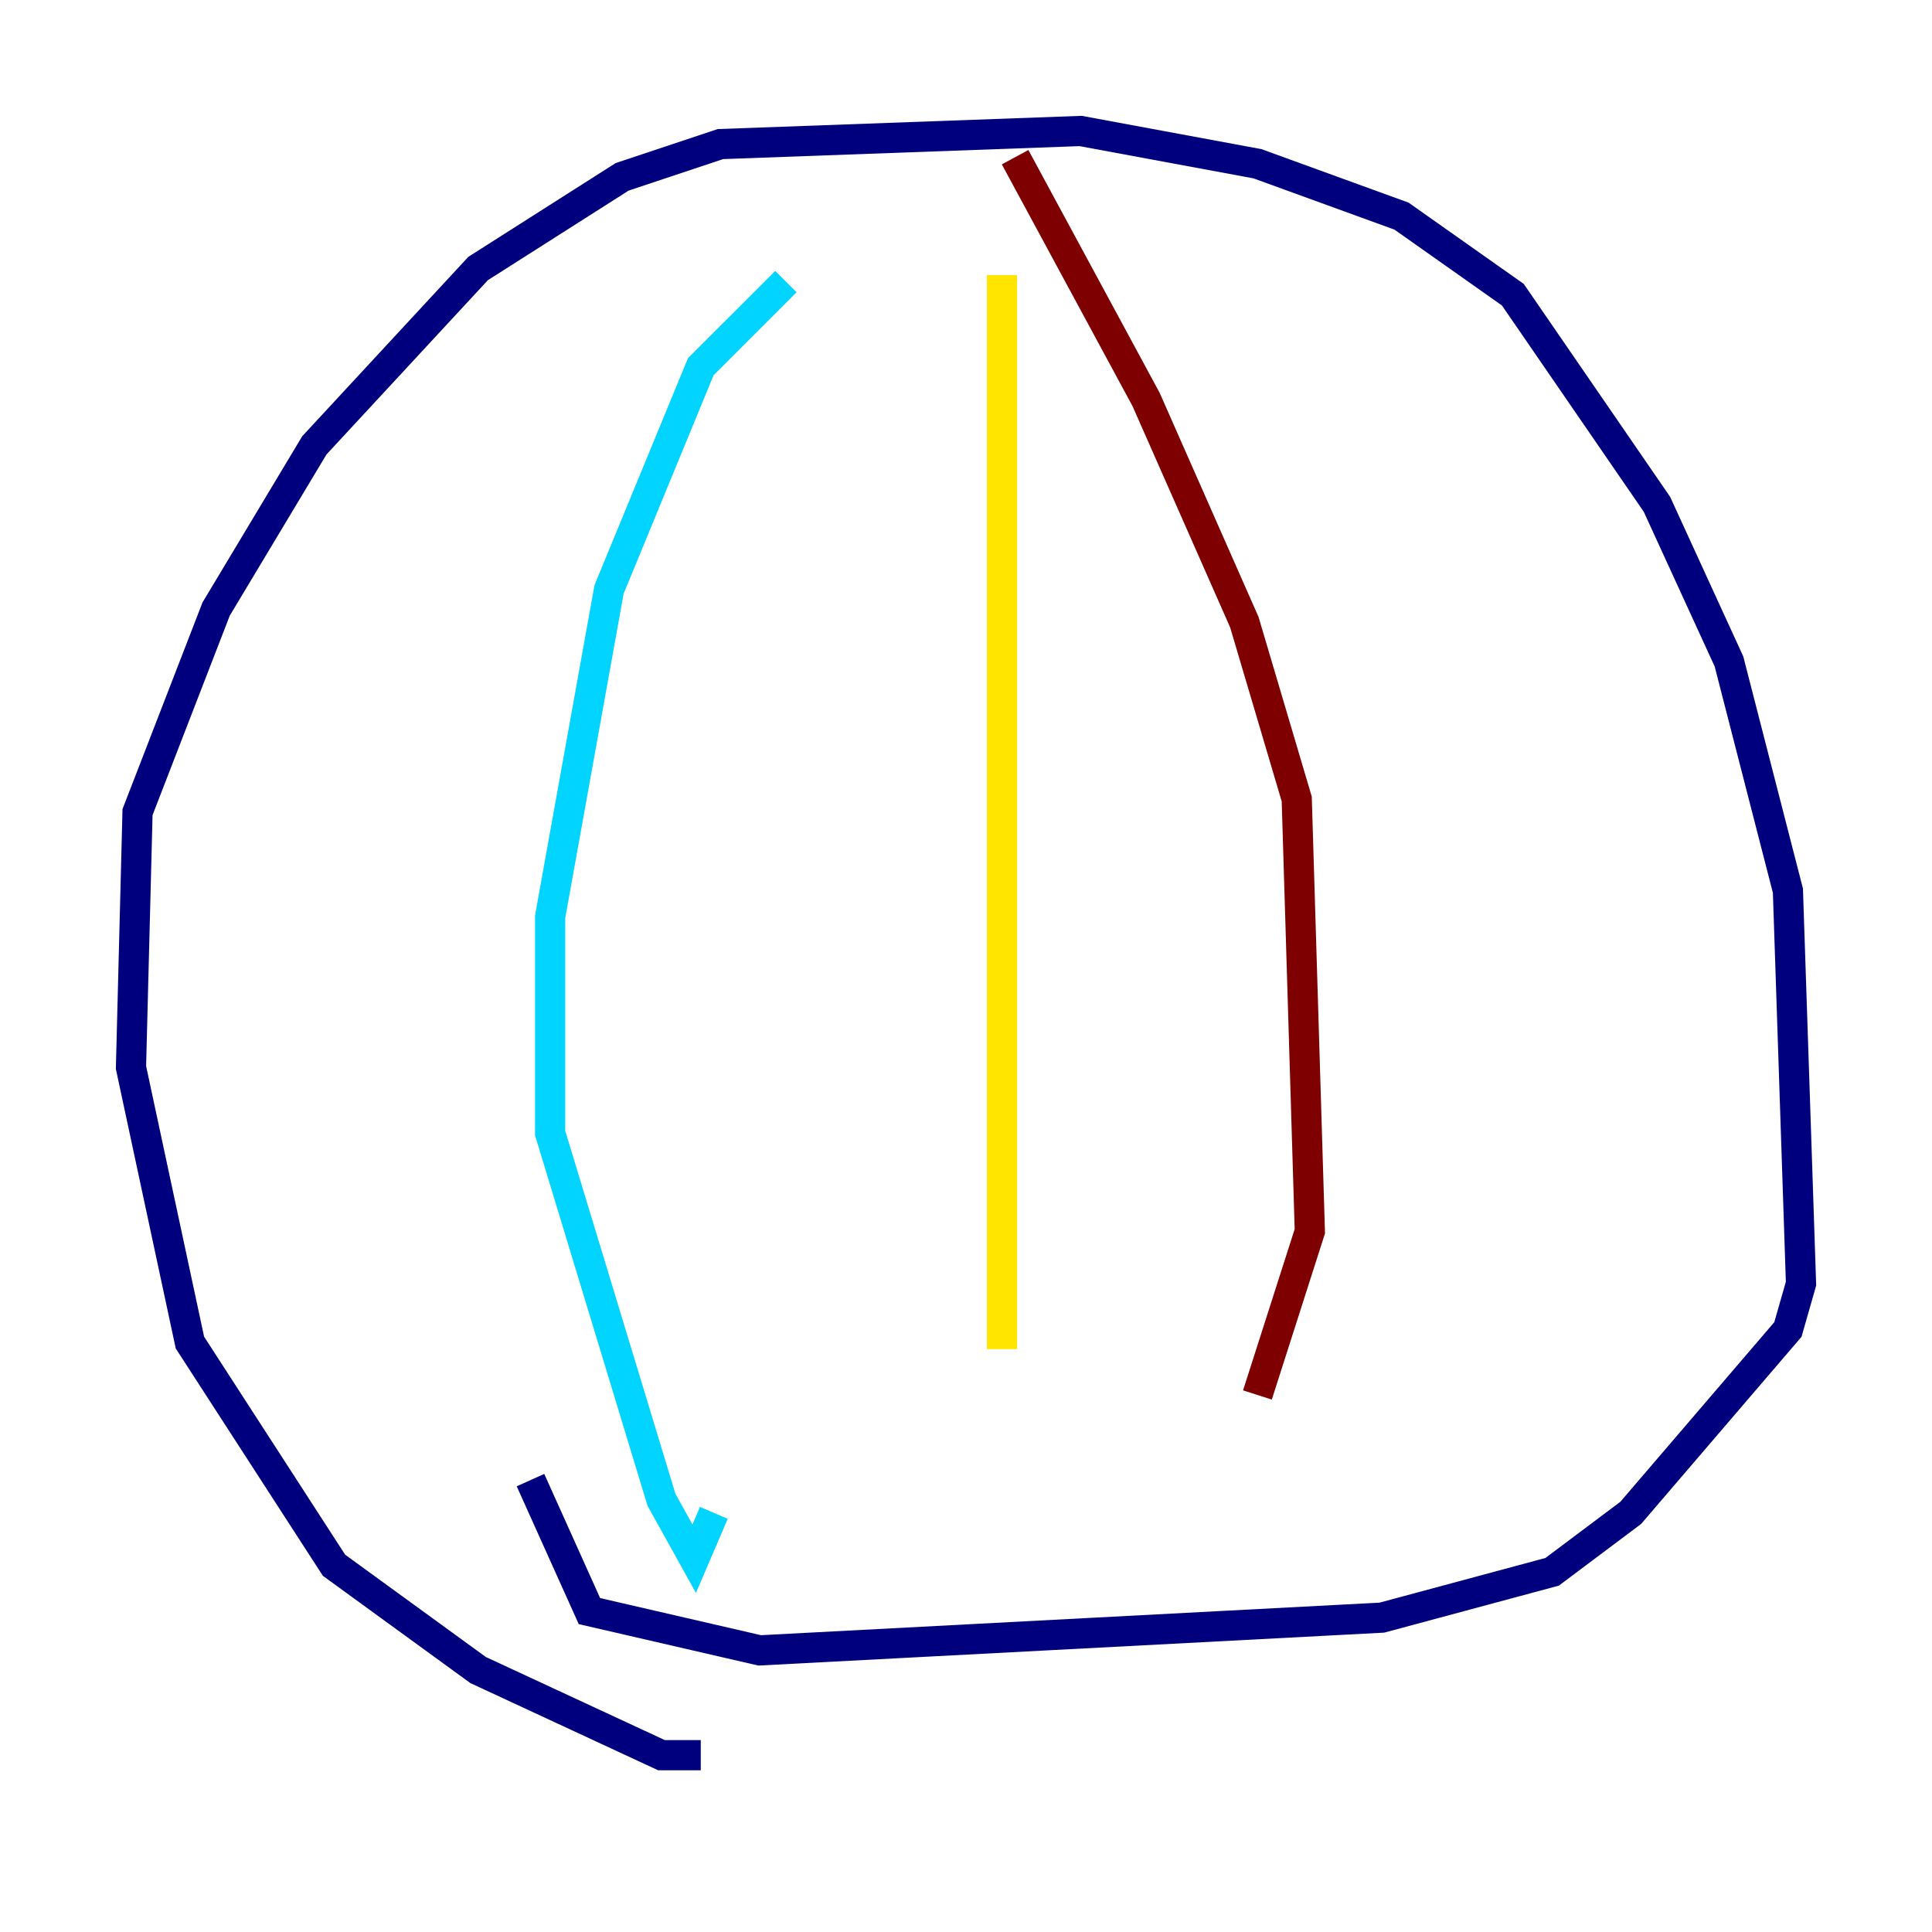 <?xml version="1.0" encoding="utf-8" ?>
<svg baseProfile="tiny" height="128" version="1.2" viewBox="0,0,128,128" width="128" xmlns="http://www.w3.org/2000/svg" xmlns:ev="http://www.w3.org/2001/xml-events" xmlns:xlink="http://www.w3.org/1999/xlink"><defs /><polyline fill="none" points="46.427,116.285 43.824,116.285 31.675,110.644 22.129,103.702 12.583,88.949 8.678,70.725 9.112,53.803 14.319,40.352 20.827,29.505 31.675,17.79 41.22,11.715 47.729,9.546 71.593,8.678 83.308,10.848 92.854,14.319 100.231,19.525 109.776,33.41 114.549,43.824 118.454,59.01 119.322,85.044 118.454,88.081 108.041,100.231 102.834,104.136 91.552,107.173 50.332,109.342 39.051,106.739 35.146,98.061" stroke="#00007f" stroke-width="2" /><polyline fill="none" points="52.068,18.658 46.427,24.298 40.352,39.051 36.447,60.746 36.447,75.064 43.824,99.363 45.993,103.268 47.295,100.231" stroke="#00d4ff" stroke-width="2" /><polyline fill="none" points="66.386,18.224 66.386,89.383" stroke="#ffe500" stroke-width="2" /><polyline fill="none" points="67.254,10.414 75.932,26.468 82.441,41.22 85.912,52.936 86.78,81.573 83.308,92.42" stroke="#7f0000" stroke-width="2" /></svg>